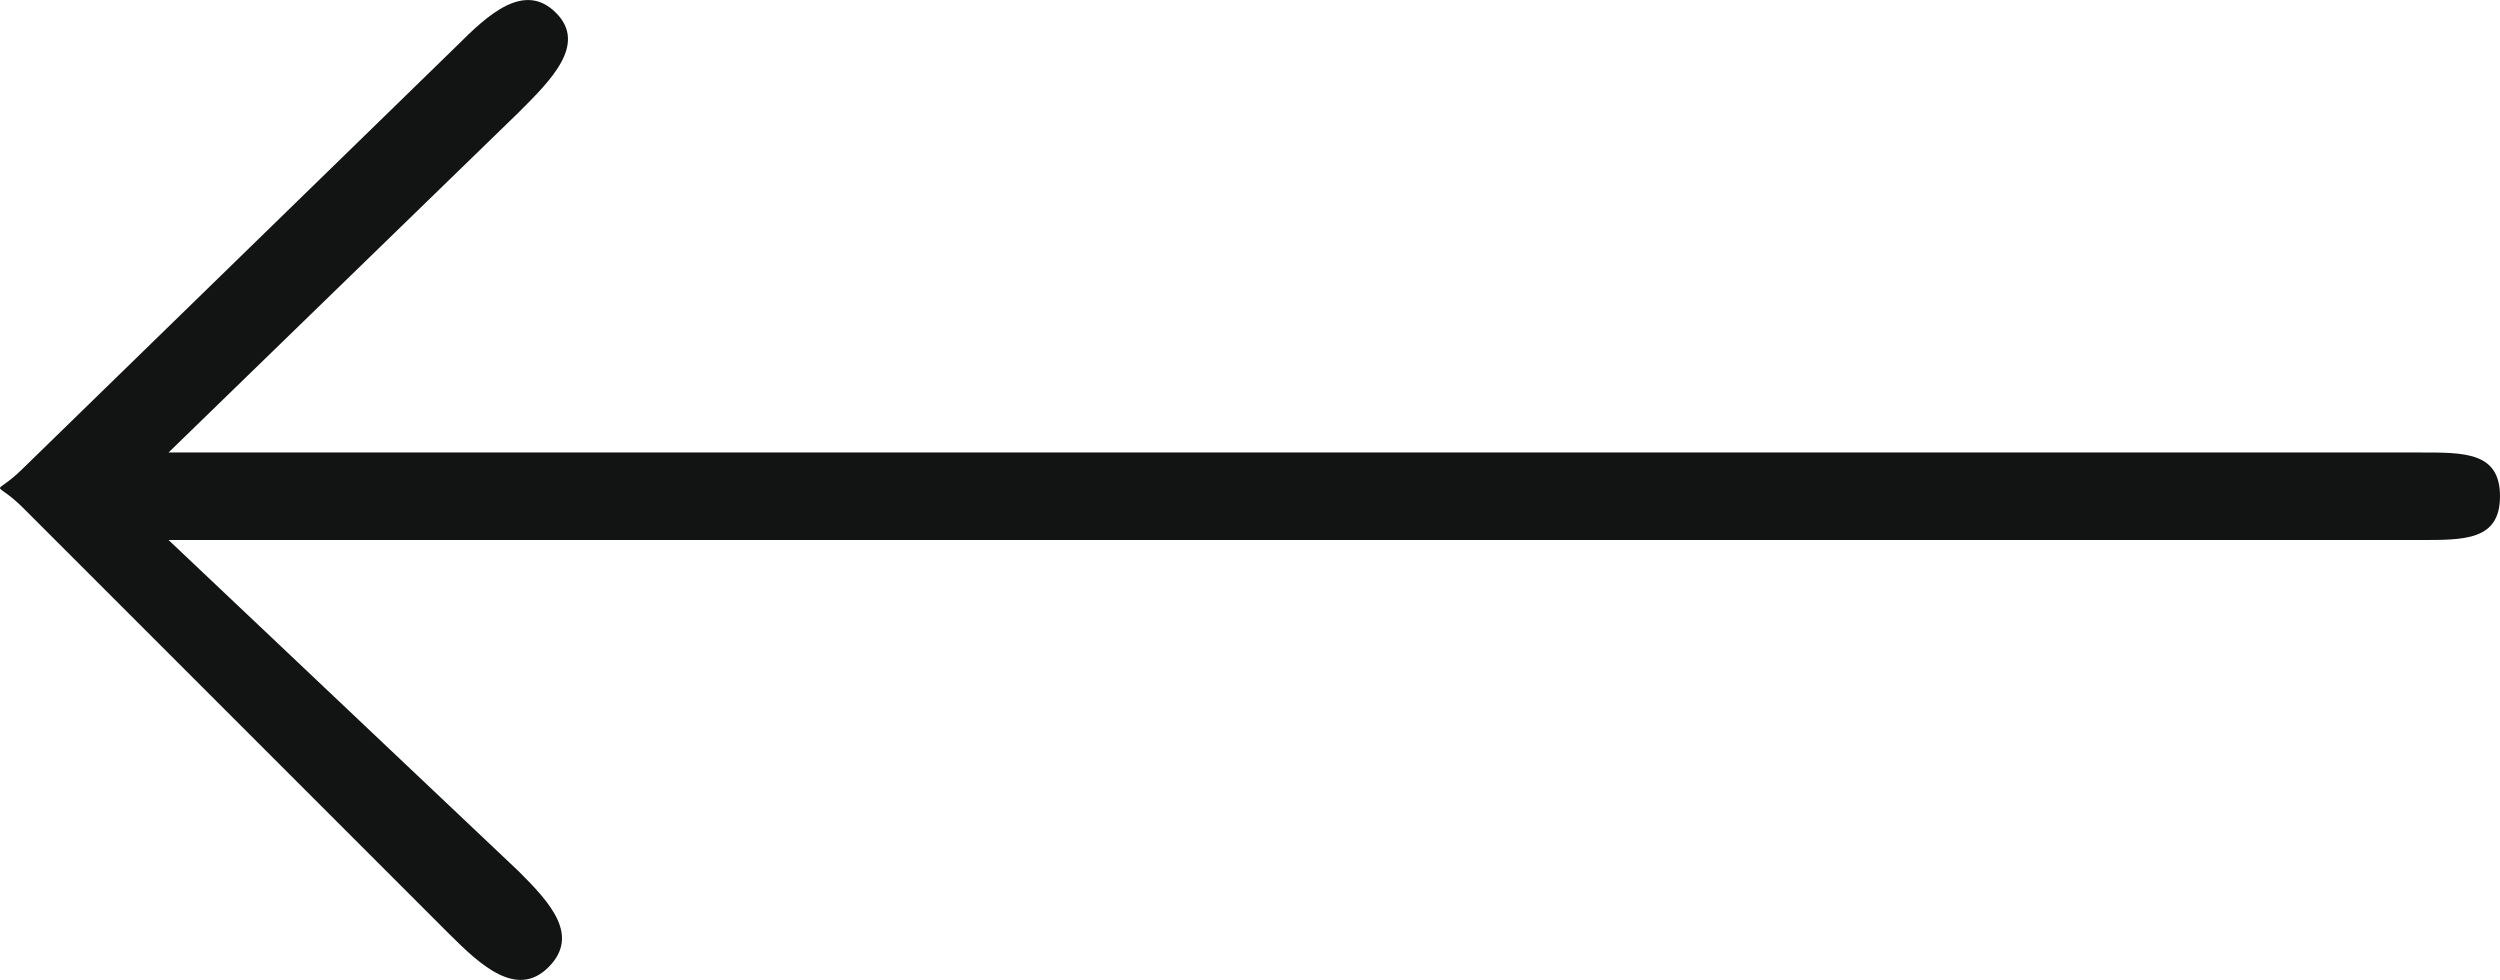 <?xml version="1.0" encoding="UTF-8" standalone="no"?>
<svg
   enable-background="new 0 0 32 32"
   id="Слой_1"
   version="1.1"
   viewBox="0 0 30.912 12.116"
   xml:space="preserve"
   sodipodi:docname="arrow.svg"
   width="30.912"
   height="12.116"
   inkscape:version="1.2.2 (732a01da63, 2022-12-09)"
   xmlns:inkscape="http://www.inkscape.org/namespaces/inkscape"
   xmlns:sodipodi="http://sodipodi.sourceforge.net/DTD/sodipodi-0.dtd"
   xmlns="http://www.w3.org/2000/svg"
   xmlns:svg="http://www.w3.org/2000/svg"><defs
     id="defs4907" /><sodipodi:namedview
     id="namedview4905"
     pagecolor="#ffffff"
     bordercolor="#000000"
     borderopacity="0.25"
     inkscape:showpageshadow="2"
     inkscape:pageopacity="0.0"
     inkscape:pagecheckerboard="0"
     inkscape:deskcolor="#d1d1d1"
     showgrid="false"
     inkscape:zoom="21.78125"
     inkscape:cx="14.852224"
     inkscape:cy="6.1520803"
     inkscape:window-width="1600"
     inkscape:window-height="837"
     inkscape:window-x="-8"
     inkscape:window-y="-8"
     inkscape:window-maximized="1"
     inkscape:current-layer="Слой_1" /><path
     clip-rule="evenodd"
     d="M 29.912,5.595 H 2.084 L 6.415,1.388 c 0.391,-0.391 0.85,-0.84 0.459,-1.23 -0.391,-0.391 -0.84,0.022 -1.23,0.413 L 0.289,5.787 c -0.385,0.385 -0.385,0.111 0,0.496 l 5.263,5.263 c 0.391,0.391 0.84,0.804 1.23,0.413 0.391,-0.391 0.024,-0.794 -0.367,-1.184 L 2.084,6.677 H 29.912 c 0.552,0 1,0.011 1,-0.541 0,-0.552 -0.448,-0.541 -1,-0.541 z"
     fill="#121313"
     fill-rule="evenodd"
     id="Arrow_Back"
     sodipodi:nodetypes="scccccsscccsss" /><g
     id="g4892"
     transform="translate(-1.194,-9.864)" /><g
     id="g4894"
     inkscape:label="g4894"
     transform="translate(-1.194,-9.864)" /><g
     id="g4896"
     inkscape:label="g4896"
     transform="translate(-1.194,-9.864)" /><g
     id="g4898"
     transform="translate(-1.194,-9.864)" /><g
     id="g4900"
     transform="translate(-1.194,-9.864)" /><g
     id="g4902"
     transform="translate(-1.194,-9.864)" /></svg>
